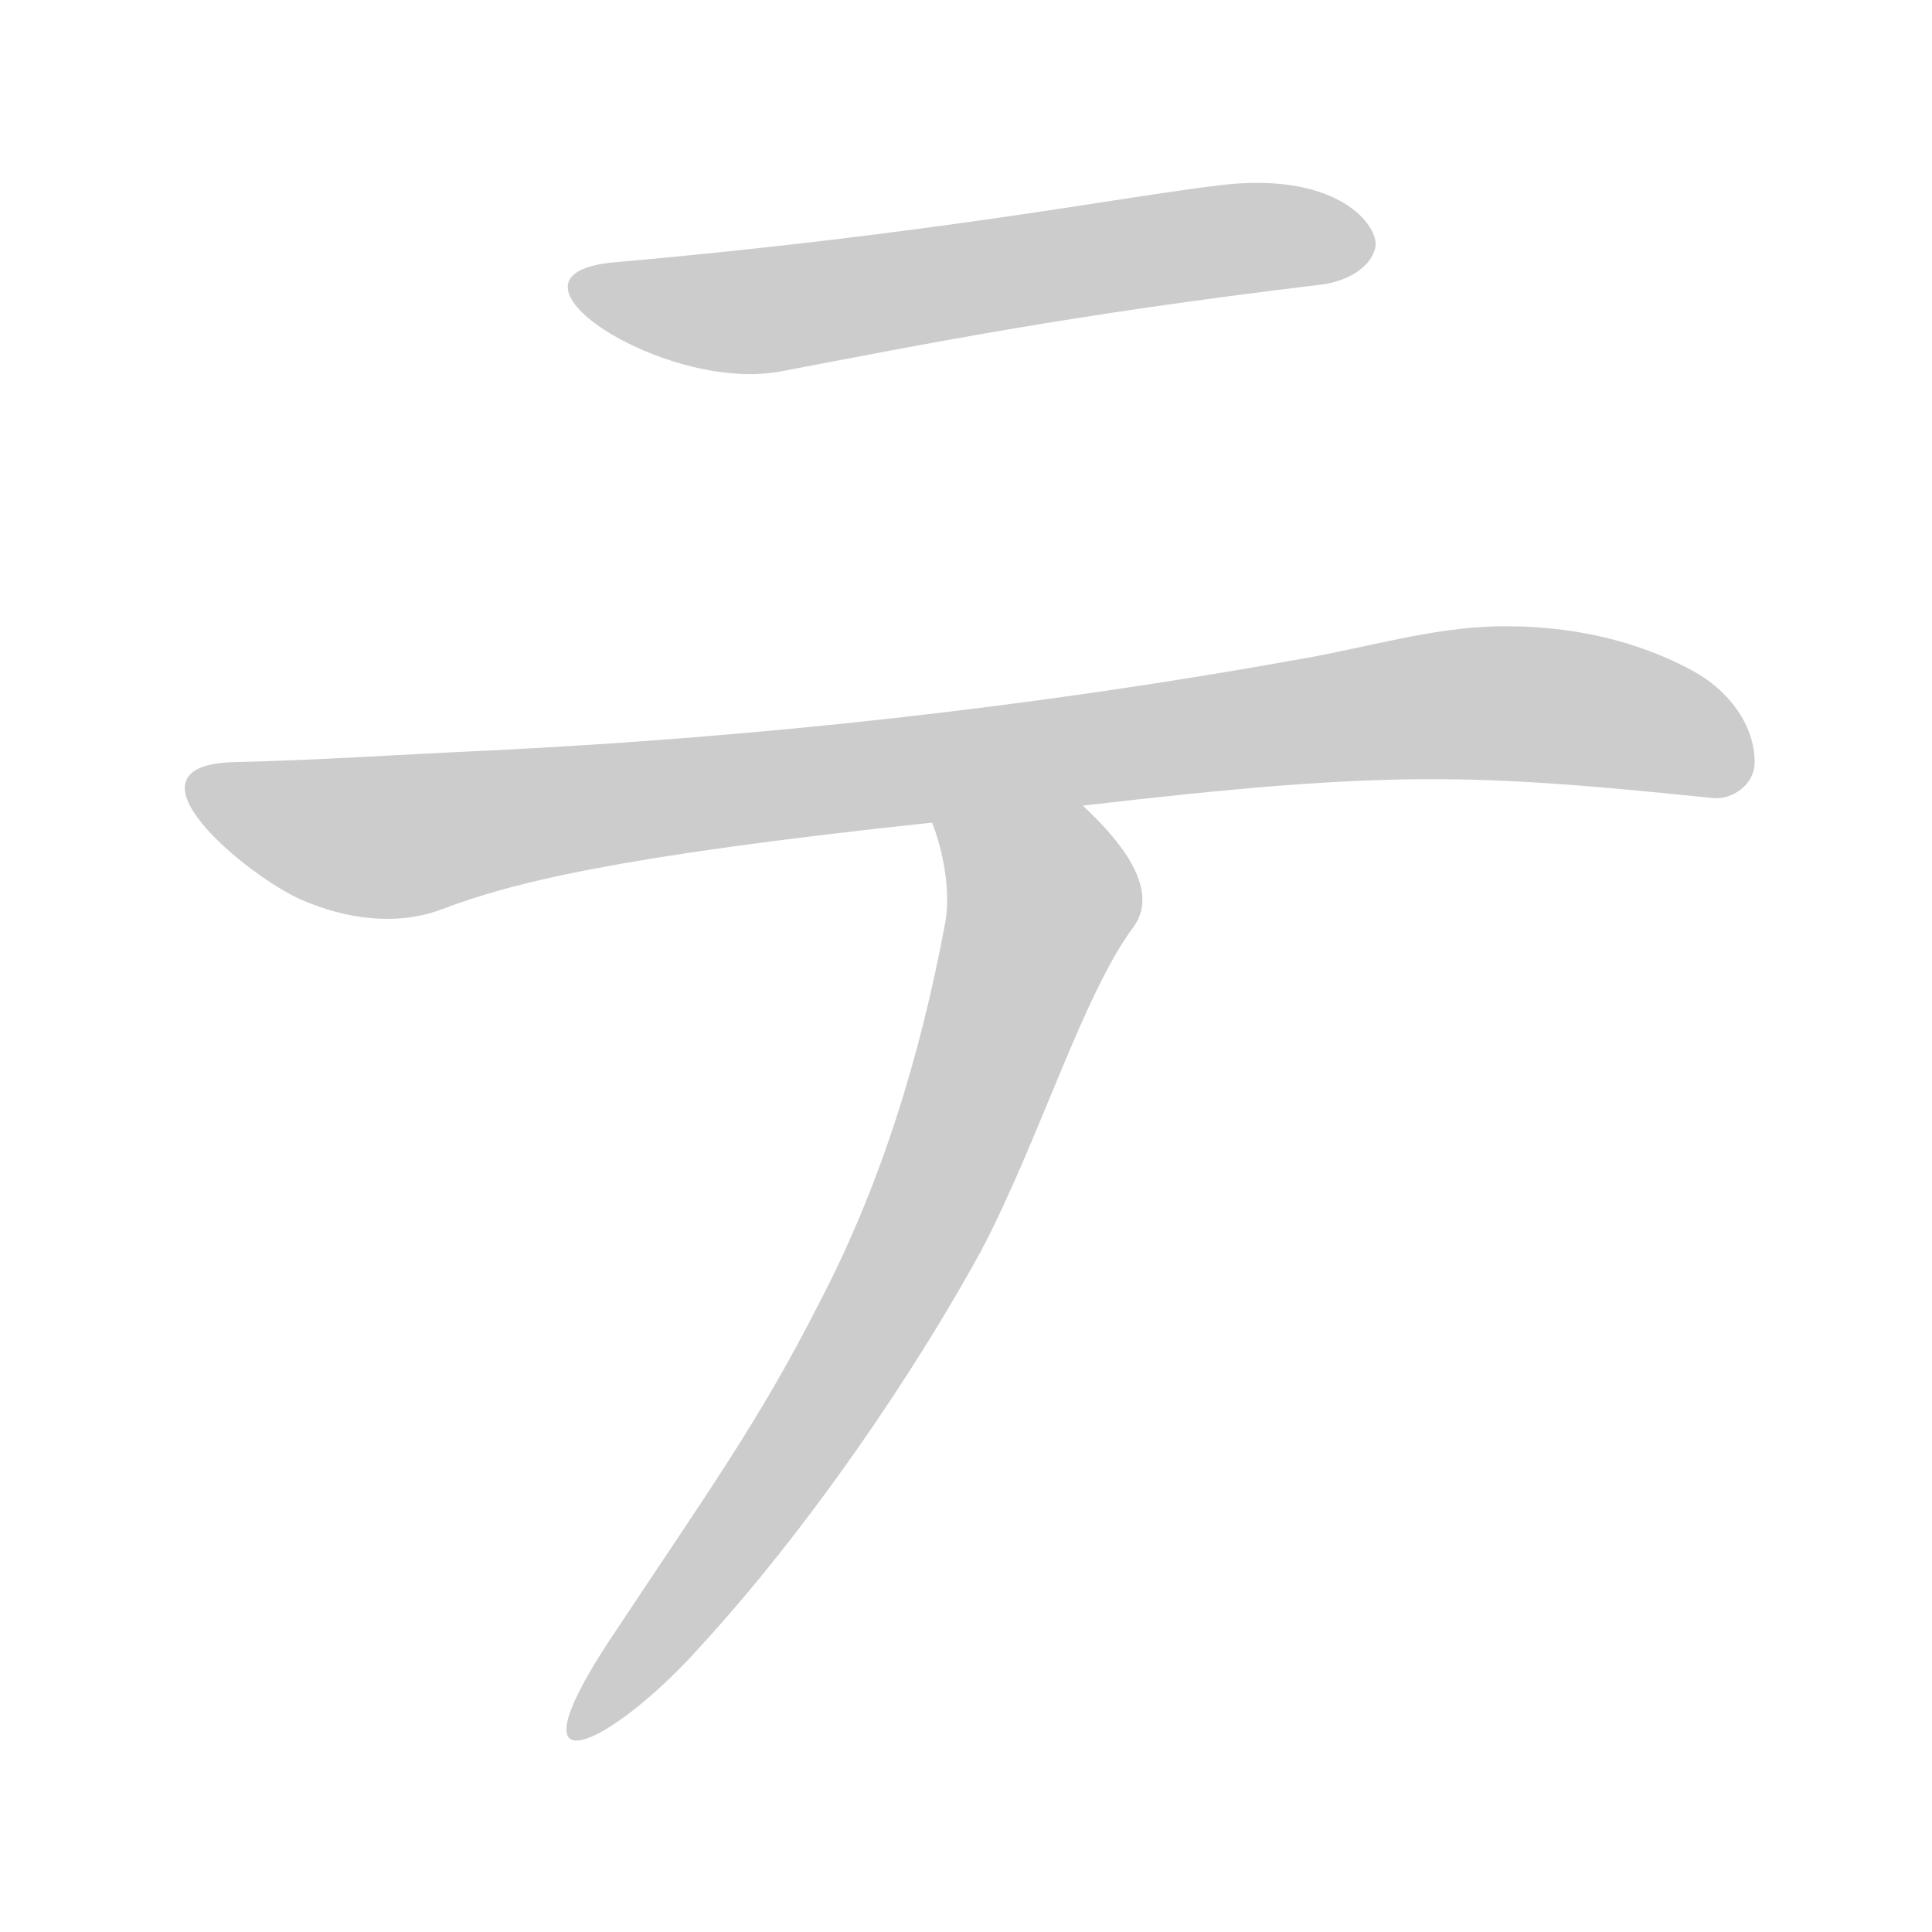 <!--
AnimCJK 2016-2018 Copyright Francois Mizessyn, https://github.com/parsimonhi/animCJK
You can redistribute and/or modify these files under the terms of the GNU
Lesser General Public License as published by the Free Software Foundation,
either version 3 of the license, or (at your option) any later version. You
should have received a copy of this license (the file "LGPL.txt") along with
these files; if not, see <http://www.gnu.org/licenses/>.
-->
<svg id="z12486" class="acjk" version="1.1" viewBox="0 0 1024 1024" xmlns="http://www.w3.org/2000/svg" xmlns:xlink="http://www.w3.org/1999/xlink">
<style>
<![CDATA[
@keyframes z12486k {
	from {
		stroke:#ccc;
		stroke-dashoffset:3334;
	}
	1% {
		stroke:#c00;
		stroke-dashoffset:3334;
	}
	75% {
		stroke:#c00;
		stroke-dashoffset:0;
	}
	to {
		stroke:#000;
	}
}
#z12486 path[clip-path] {
	animation:z12486k 1s linear both;
	stroke-dasharray:3334;
	stroke-width:128;
	stroke-linecap:round;
	fill:none;
}
#z12486 path[clip-path="url(#z12486c1)"] {animation-delay:1s;}
#z12486 path[clip-path="url(#z12486c2)"] {animation-delay:2s;}
#z12486 path[clip-path="url(#z12486c3)"] {animation-delay:3s;}
#z12486 path {fill:#ccc;}
]]>
</style>
<path id="z12486d1" d="M648 98C596 104 496 124 326 139C255 145 351 208 413 197C492 182 566 167 699 151C710 150 726 144 729 131C731 120 710 91 648 98Z"></path>
<path id="z12486d2" d="M792 332C758 333 725 343 691 349C547 375 401 391 255 398C211 400 167 403 122 404C61 407 132 465 160 477C183 487 210 491 234 482C271 468 325 454 494 436C547 430 547 430 574 427C737 408 781 410 908 423C918 424 930 416 930 404C930 384 916 366 898 356C869 340 833 331 792 332Z"></path>
<path id="z12486d3" d="M494 436C500 451 504 473 501 489C488 559 467 628 434 691C402 754 375 791 322 871C268 954 326 923 370 874C429 810 485 727 520 663C551 604 574 527 601 491C618 467 582 435 574 427C555 408 484 411 494 436Z"></path>
<defs>
	<clipPath id="z12486c1"><use xlink:href="#z12486d1"></use></clipPath>
	<clipPath id="z12486c2"><use xlink:href="#z12486d2"></use></clipPath>
	<clipPath id="z12486c3"><use xlink:href="#z12486d3"></use></clipPath>
</defs>
<path pathLength="3333" clip-path="url(#z12486c1)" d="M 307,151 719,130"></path>
<path pathLength="3333" clip-path="url(#z12486c2)" d="M 109,418 274,438 768,370 926,412"></path>
<path pathLength="3333" clip-path="url(#z12486c3)" d="M 511,445 557,477 453,731 310,915"></path>
</svg>